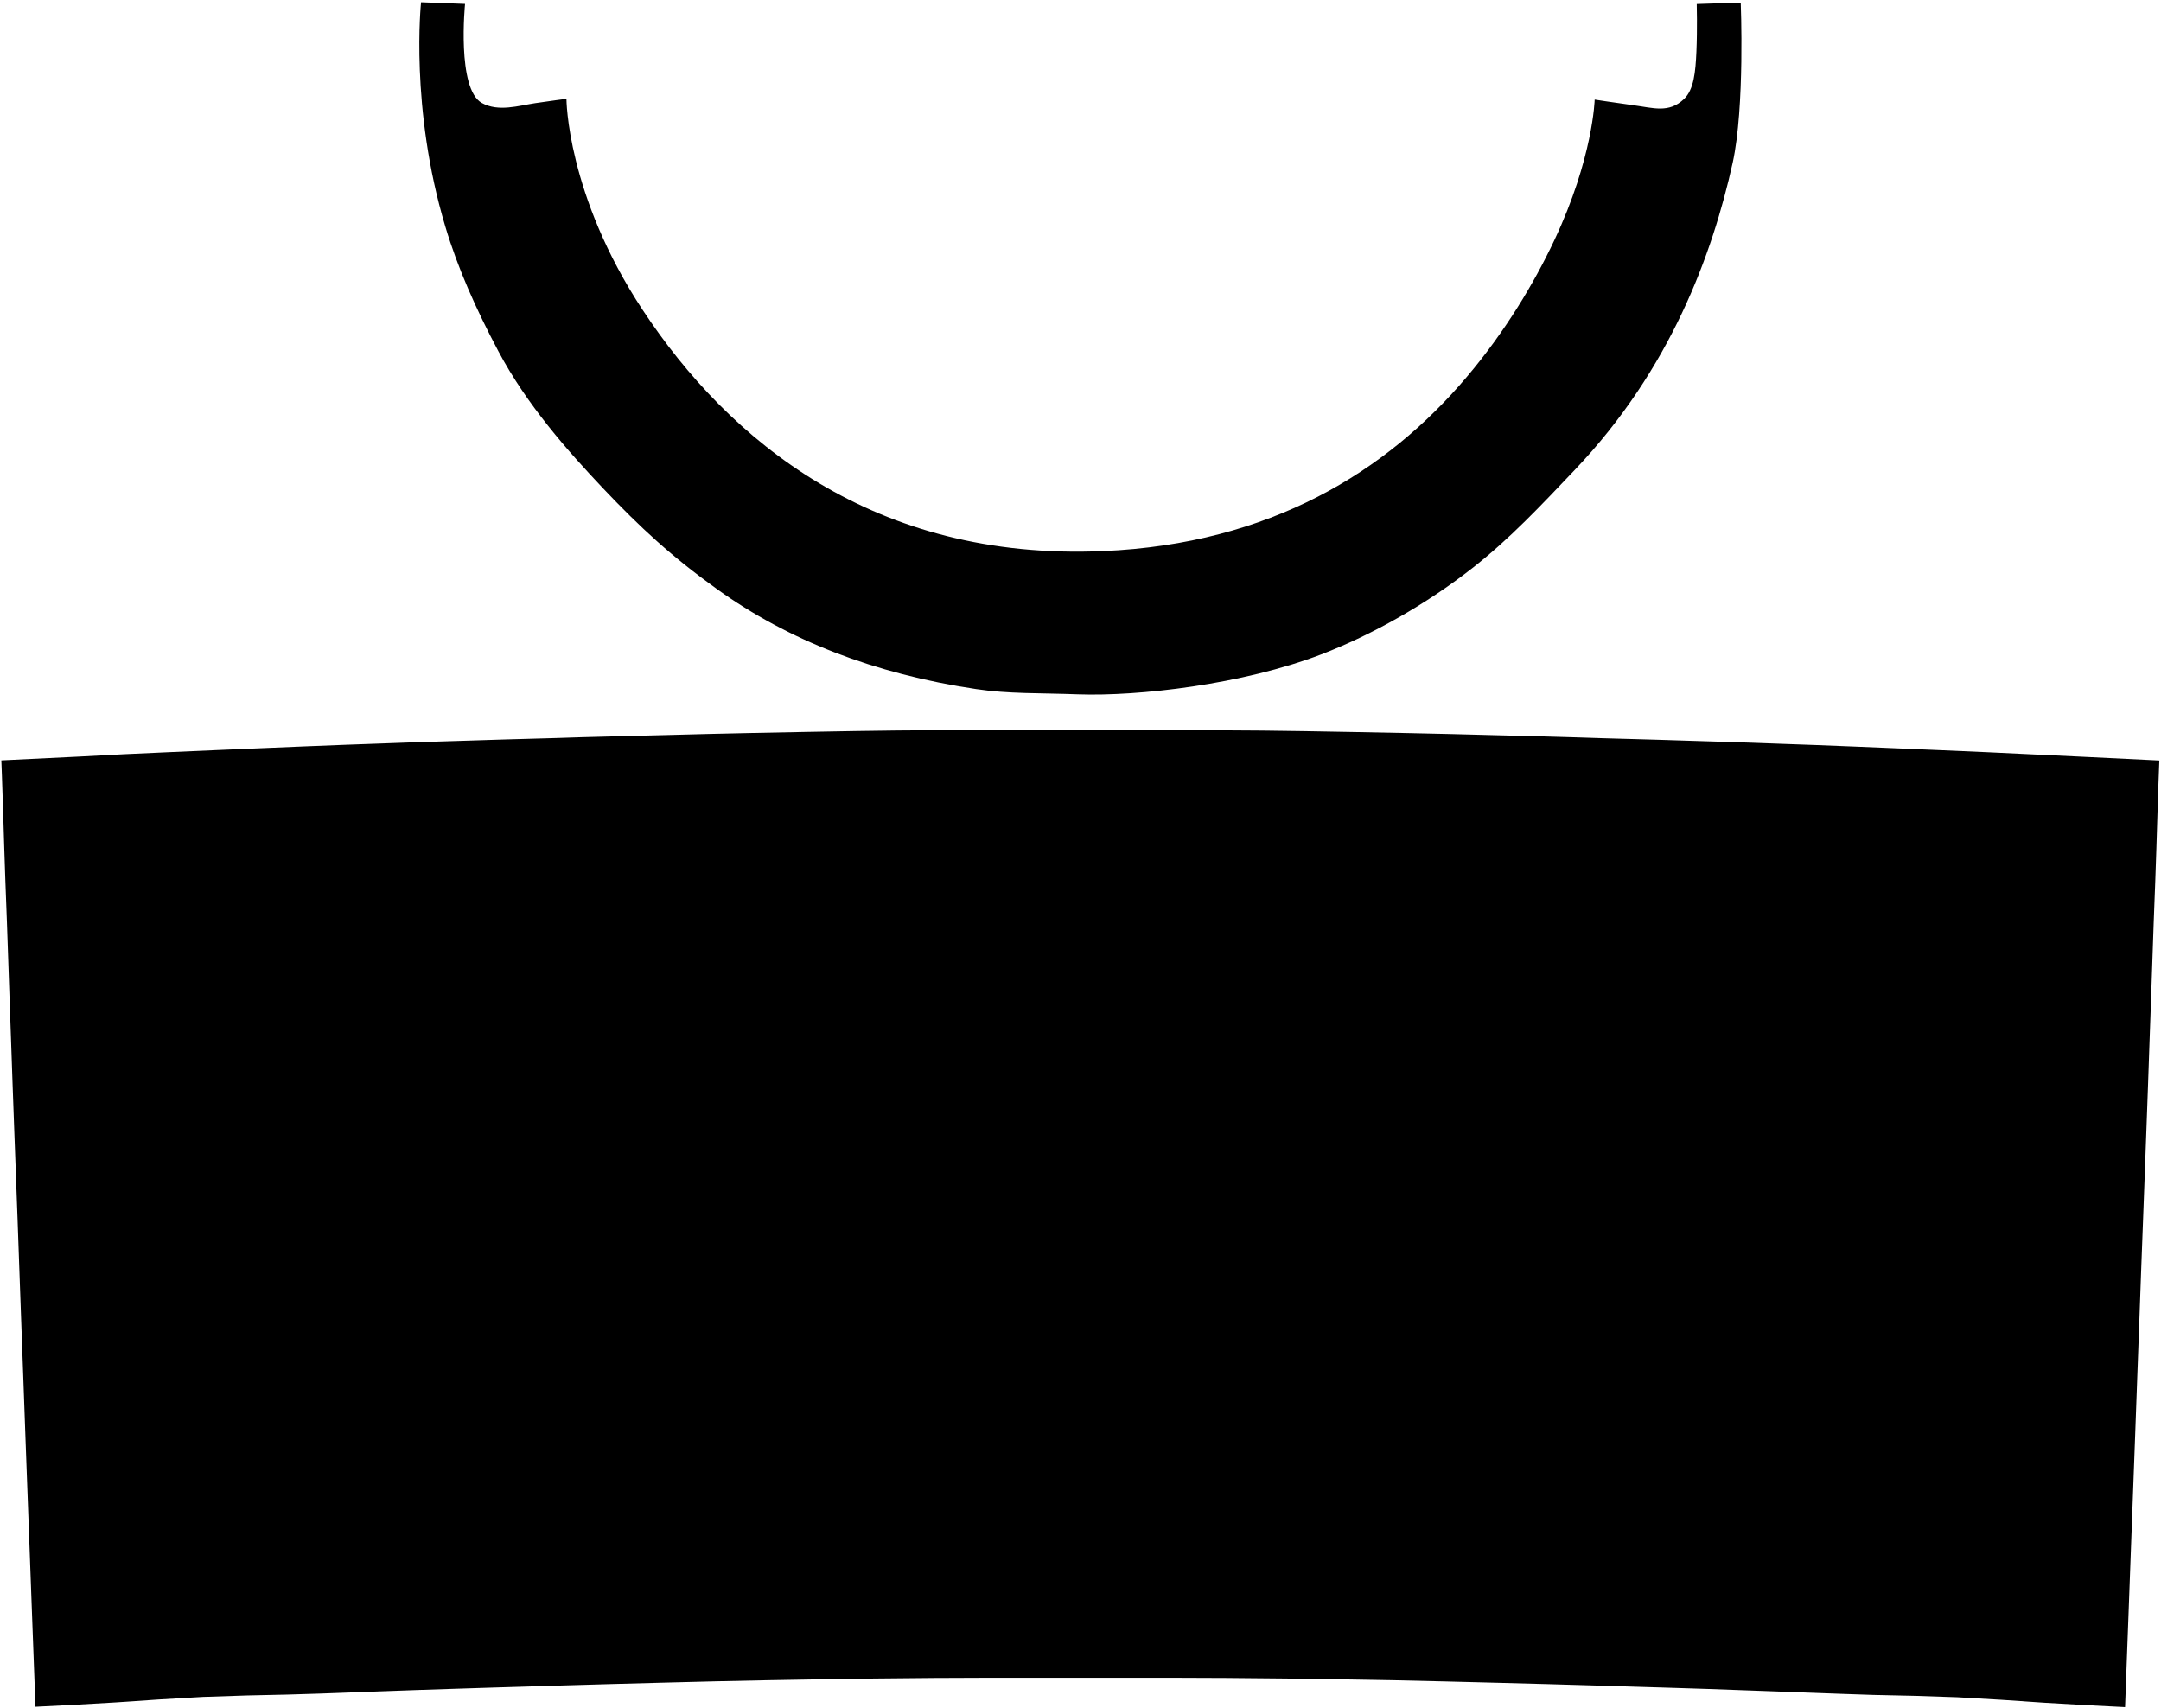 <?xml version="1.0" encoding="utf-8"?>
<svg xmlns="http://www.w3.org/2000/svg" viewBox="0 0 1930.8 1526.2" style="enable-background:new 0 0 1930.8 1526.2;" xml:space="preserve">
    <g>
        <path id="Neck_bg_2_" class="st1" d="M376.2,2l39.3,1.5c0,0-7.6,75.9,15,88.5c14.7,8.2,33,2.4,47.5,0.2c12.7-1.9,28.1-3.9,28.1-3.9   s0.1,85.6,68.2,188.8c76.9,116.5,206.4,224.3,411.5,215.3c149.1-6.5,253.1-70.9,324.8-155.7c33.9-40,60-83.5,78.1-121.9   c34.8-73.7,36.1-125.8,36.1-125.8s17.6,2.7,34.4,5c18.1,2.4,31.9,7.4,45.4-5.5c8.9-8.4,10.3-24.5,11.1-42.2   c0.9-20.6,0.3-42.7,0.3-42.7l39.3-1.3c0,0,3.8,93.3-7.2,143.2c-18.1,81.6-55.4,184.3-141,274.3c-29.8,31.3-58,61.6-92.1,88.2   c-41.2,32.2-89.2,59.3-134.5,76.7c-70.2,26.9-163.3,37.6-217.2,35.7c-34.7-1.3-62-0.3-91.2-4.7c-91.5-13.7-167.9-43.8-231-89   c-41.1-29.4-69.1-55.4-102.4-90.5c-31.1-32.9-68-74.4-93.5-122.5c-19.8-37.3-36.3-74.2-47.3-111.2C366,96.4,376.2,2,376.2,2z"/>
        <path id="Body_6_" class="st2" d="M1928.8,692.8l0.5-13.3l-69.8-3.4l-40.1-1.9l-41.8-2l-41.1-1.8l-40-1.7l-38.5-1.6l-35.6-1.4   l-31-1.1l-27.4-1l-24.6-0.8l-26-0.8l-31.7-1l-32-0.9l-17.9-0.5l-21.8-0.7l-34.5-1l-39.9-1l-38.5-1l-40.4-0.9l-46.1-0.9l-45-0.8   l-37.4-0.5l-31.1-0.2l-25.6-0.1l-22.6-0.2l-21.7-0.2l-21.1-0.2l-20.6,0l-20.5,0l-20.5,0l-20.6,0l-21,0.1l-21.7,0.2l-22.6,0.2   l-25.6,0.1l-31.1,0.2l-37.4,0.5l-45,0.8l-46.1,0.9l-40.4,0.9l-38.5,1l-39.9,1l-34.5,0.9l-21.7,0.7l-17.9,0.5l-32,0.9l-31.7,1   l-26,0.8l-24.6,0.8l-27.4,1l-31,1.1l-35.6,1.4l-38.5,1.6l-40,1.7l-41.1,1.8l-41.8,1.9L71,676l-69.8,3.4l0.5,13.3l1.1,32.7l1,32   l1,29.5l1.4,36.9l1.2,34.7l1.2,35l1.3,36.3l1.3,37.5l1.4,38.7l1.5,40.5l1.6,42.9l1.6,45.1l1.7,47.1l1.8,48.7l1.8,49.9l1.9,51.5   l2,53.5l1.9,51.5l1.7,45.6l1.6,42.7l35.5-1.8l36.4-2.1l38.4-2.6l39.4-2.3l39.4-1.3l36.1-0.8l29.4-0.9l27.2-1l29.4-1.1l30.5-1.1   l30.5-1l31.3-1l33-1l36.3-1.1l41.4-1.2l45-1.2l47.4-1.2l47.8-1l46.6-0.8l48.5-0.7l53.9-0.5l51.8-0.2l41.6,0l36.7,0l36.7,0l41.6,0   l51.8,0.2l53.9,0.5l48.5,0.7l46.6,0.8l47.8,1.1l47.4,1.2l45,1.2l41.4,1.2l36.3,1.1l33,1l31.3,1l30.5,1.1l30.5,1.1l29.4,1.1l27.2,1   l29.4,1l36.1,0.8l39.4,1.3l39.4,2.3l38.4,2.6l36.4,2.1l35.5,1.8l1.6-42.7l1.7-45.6l1.9-51.5l2-53.5l1.9-51.5l1.8-49.9l1.8-48.7   l1.7-47.1l1.7-45.1l1.6-42.9l1.5-40.5l1.4-38.7l1.3-37.5l1.3-36.3l1.2-35l1.2-34.7l1.4-36.9l1-29.5l1-32l0.8-24.4L1928.8,692.8   l0.5-13.3  M902.8,757L875.6 757.1 858.2 757.3 851.8 757.9 845.7 759.6 840 762.5 834.9 766.2 830.6 770.9 827.2 776.4 825.1 782.5 824.3 789 824.4 792.8 825 813.1 826.7 827 830.6 839.5 831.7 841.6 835.8 848.2 840.4 853.4 845.1 857.5 849.6 860.5 860.9 865.6 872.1 867.9 894.3 868.6 900.5 868.6 901.3 868.6 902 868.6 902.7 868.3 934.4 868.4 965.6 868.3 965.6 868.3 965.6 868.3 966.4 868.3 967.1 868.3 967.8 868.3 972.5 868.2 994.1 868.1 1015.7 868 1028.5 868 1031.3 867.9 1034 867.9 1036.8 867.9 1052.7 867.5 1062.5 866.3 1072.1 863.7 1078.3 860.9 1084.5 857 1090 852.4 1094.8 847 1098.8 841 1103.2 829 1105 816.7 1106.1 791.7 1106.1 787.6 1105.3 781.1 1103.1 775 1099.7 769.5 1095.3 764.9 1090.2 761.2 1084.5 758.5 1078.3 756.8 1071.9 756.2 1054.3 756.2 1027.3 756.3 998.8 756.4 965.1 756.6 935.3 756.8 902.8 757"/>
        <path d="M978.3,1016.1L965.5 1016.2 952.7 1016.3 944.6 1015.6 936.8 1013.4 929.6 1009.9 923.1 1005.1 917.5 999.2 913.2 992.4 910.2 984.9 908.6 977 908.4 972.7 908.3 947.2 909.1 938.6 911.6 930.4 915.7 922.8 921.1 916.2 927.8 910.7 935.4 906.6 943.6 904.1 952.1 903.2 964.9 903.2 977.7 903.1 986.3 903.9 994.5 906.3 1002.1 910.3 1008.8 915.7 1014.4 922.3 1018.5 929.9 1021.1 938.1 1022 946.6 1022.2 972.2 1022.1 975.4 1020.7 983.5 1017.9 991.2 1013.7 998.2 1008.2 1004.3 1001.7 1009.3 994.4 1013 986.5 1015.3 z"/>
        <path d="M902.8,757L875.6 757.1 858.2 757.3 851.8 757.9 845.7 759.6 840 762.5 834.9 766.2 830.6 770.9 827.2 776.4 825.1 782.5 824.3 789 824.4 792.8 825 813.1 826.7 827 830.6 839.5 831.7 841.6 835.8 848.2 840.4 853.4 845.1 857.5 849.6 860.5 860.9 865.6 872.1 867.9 894.3 868.6 900.5 868.6 901.3 868.6 902 868.6 902.7 868.3 934.4 868.4 965.6 868.3 965.6 868.3 965.6 868.3 966.4 868.3 967.1 868.3 967.8 868.3 972.5 868.2 994.1 868.1 1015.7 868 1028.5 868 1031.3 867.9 1034 867.9 1036.8 867.9 1052.7 867.5 1062.5 866.3 1072.1 863.7 1078.3 860.9 1084.5 857 1090 852.4 1094.8 847 1098.8 841 1103.2 829 1105 816.7 1106.1 791.7 1106.1 787.6 1105.3 781.1 1103.1 775 1099.7 769.5 1095.3 764.9 1090.2 761.2 1084.5 758.5 1078.3 756.8 1071.9 756.2 1054.3 756.2 1027.3 756.3 998.8 756.4 965.1 756.6 935.3 756.8 902.8 757 "/>
    </g>
</svg>